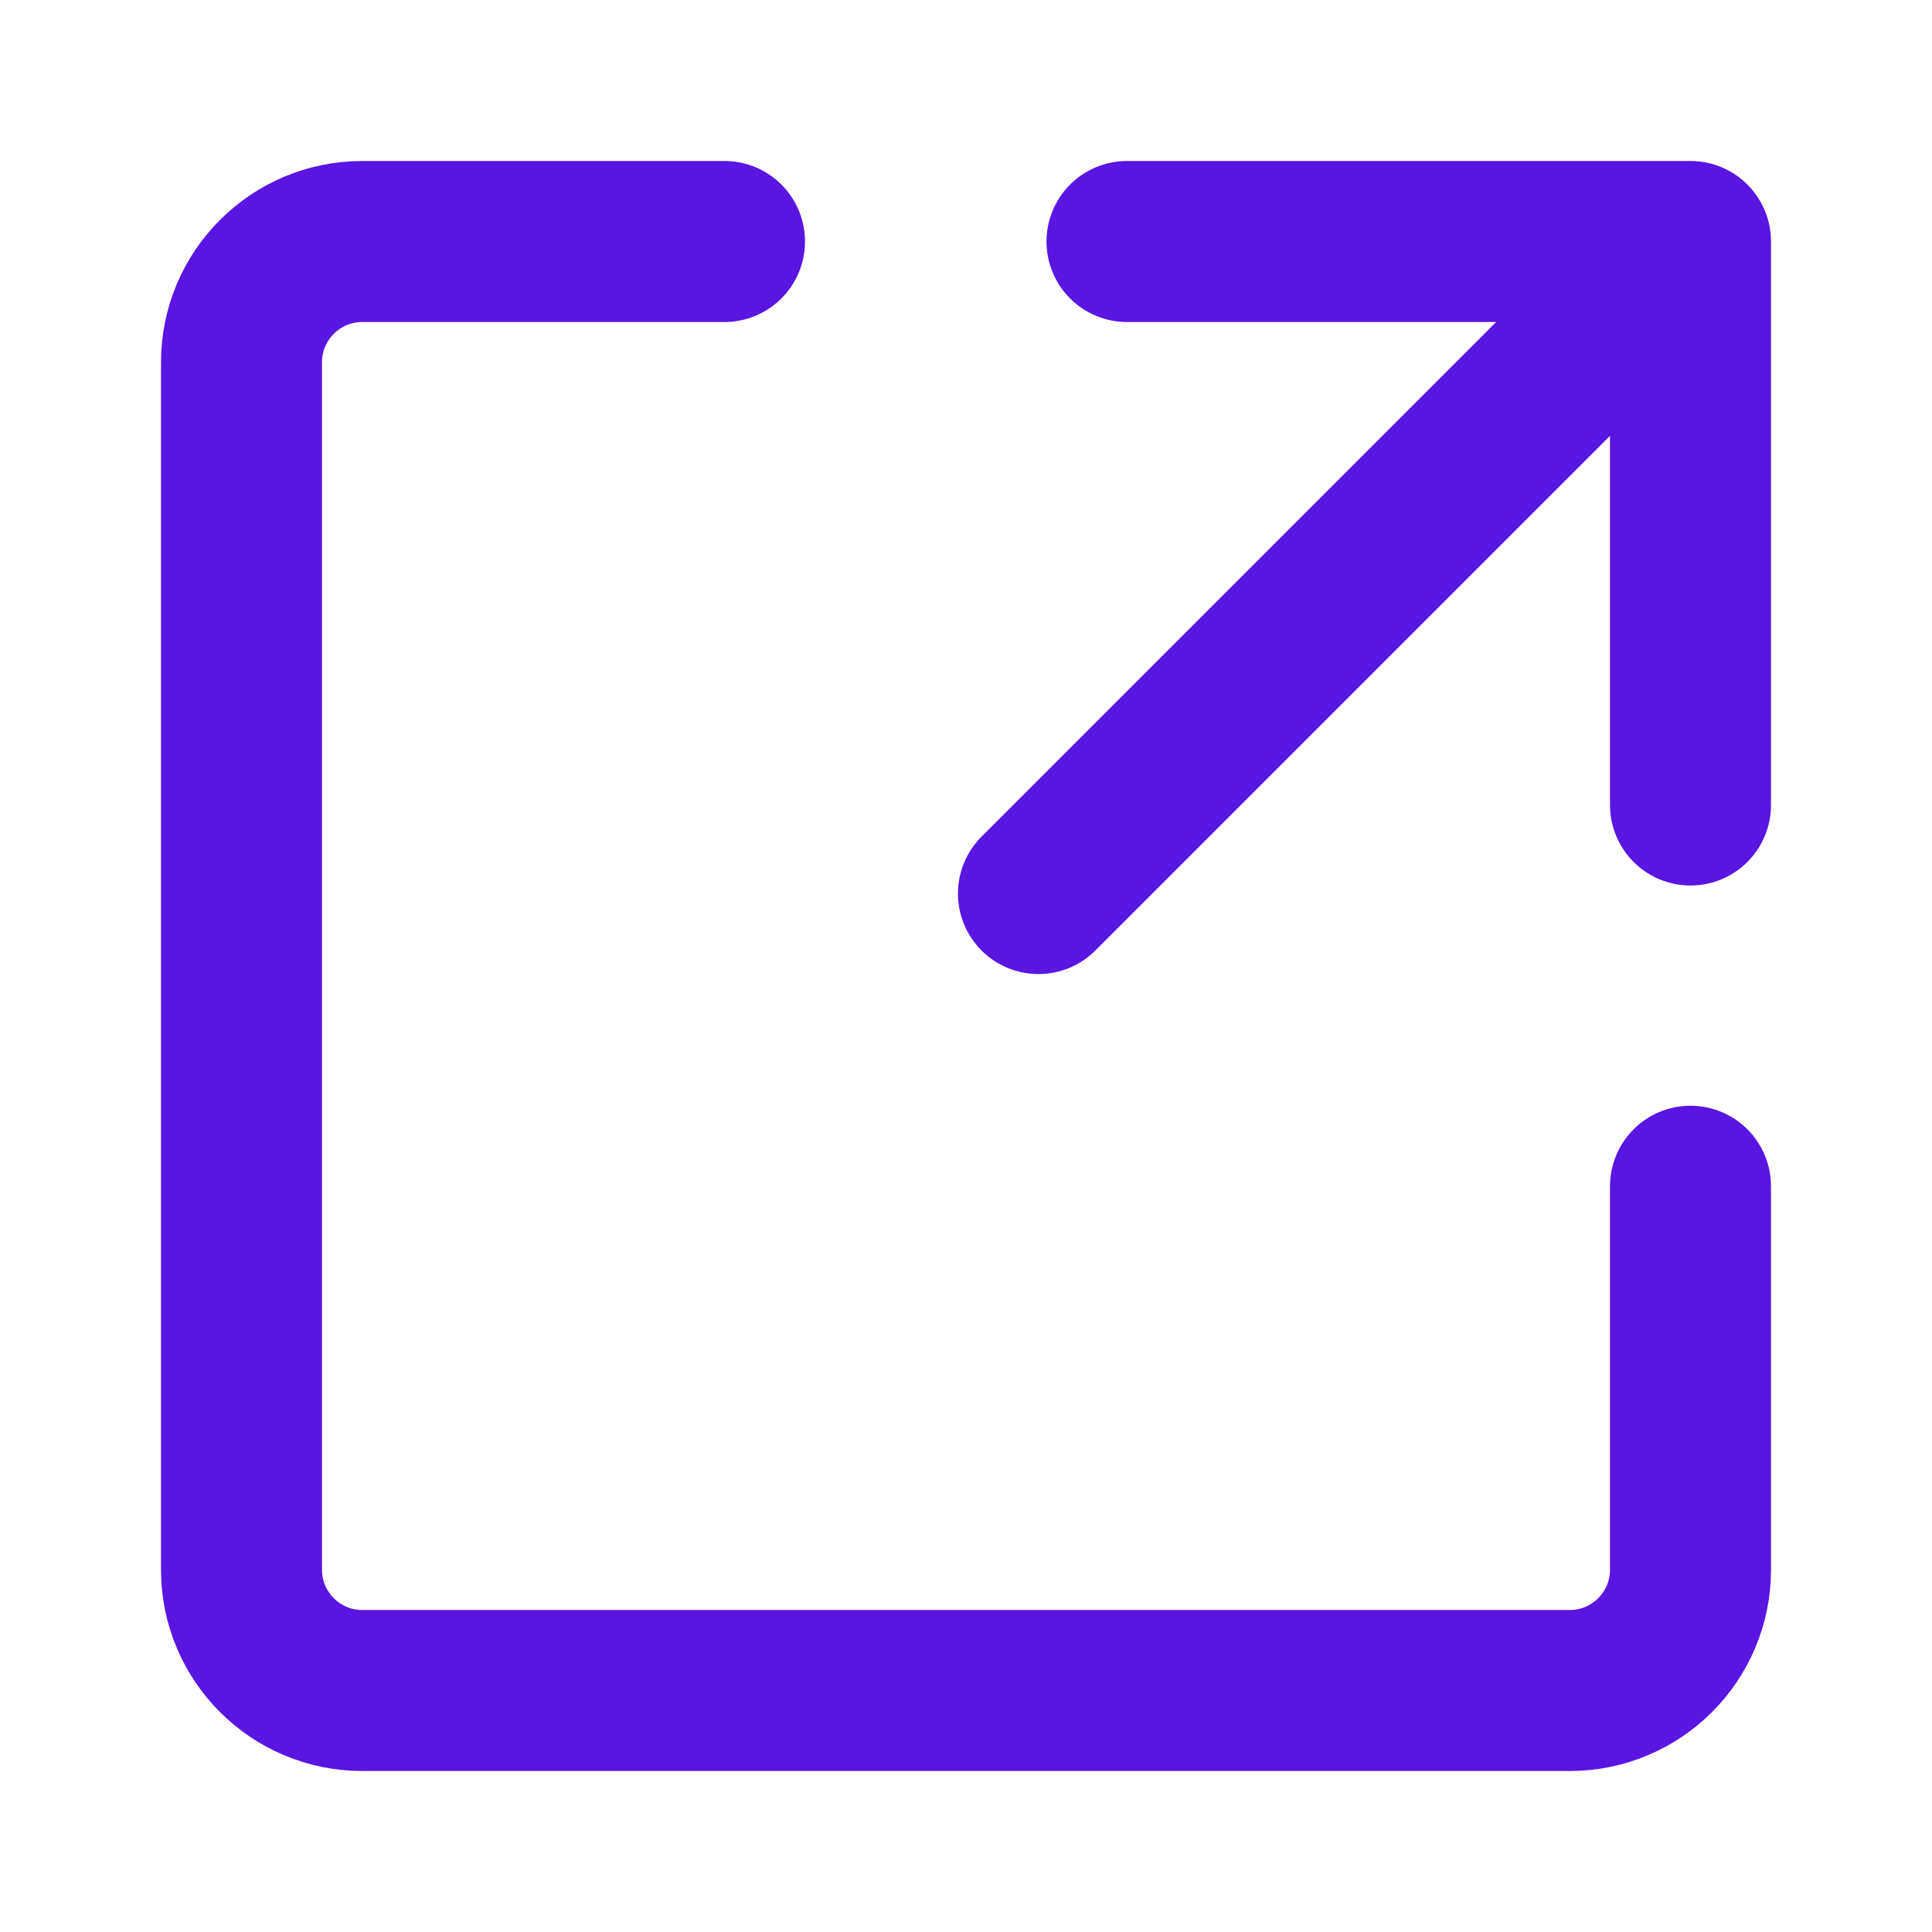 <svg width="12" height="12" viewBox="0 0 12 12" fill="none" xmlns="http://www.w3.org/2000/svg">
<path d="M7 1.5H10.5V5" stroke="#5915E1" stroke-linecap="round" stroke-linejoin="round"/>
<path d="M10.5 7.368V9.75C10.5 10.164 10.164 10.5 9.75 10.5H2.25C1.836 10.5 1.5 10.164 1.5 9.75V2.25C1.5 1.836 1.836 1.5 2.25 1.5H4.5" stroke="#5915E1" stroke-linecap="round" stroke-linejoin="round"/>
<path d="M6.45 5.55L10.275 1.725" stroke="#5915E1" stroke-linecap="round" stroke-linejoin="round"/>
</svg>
